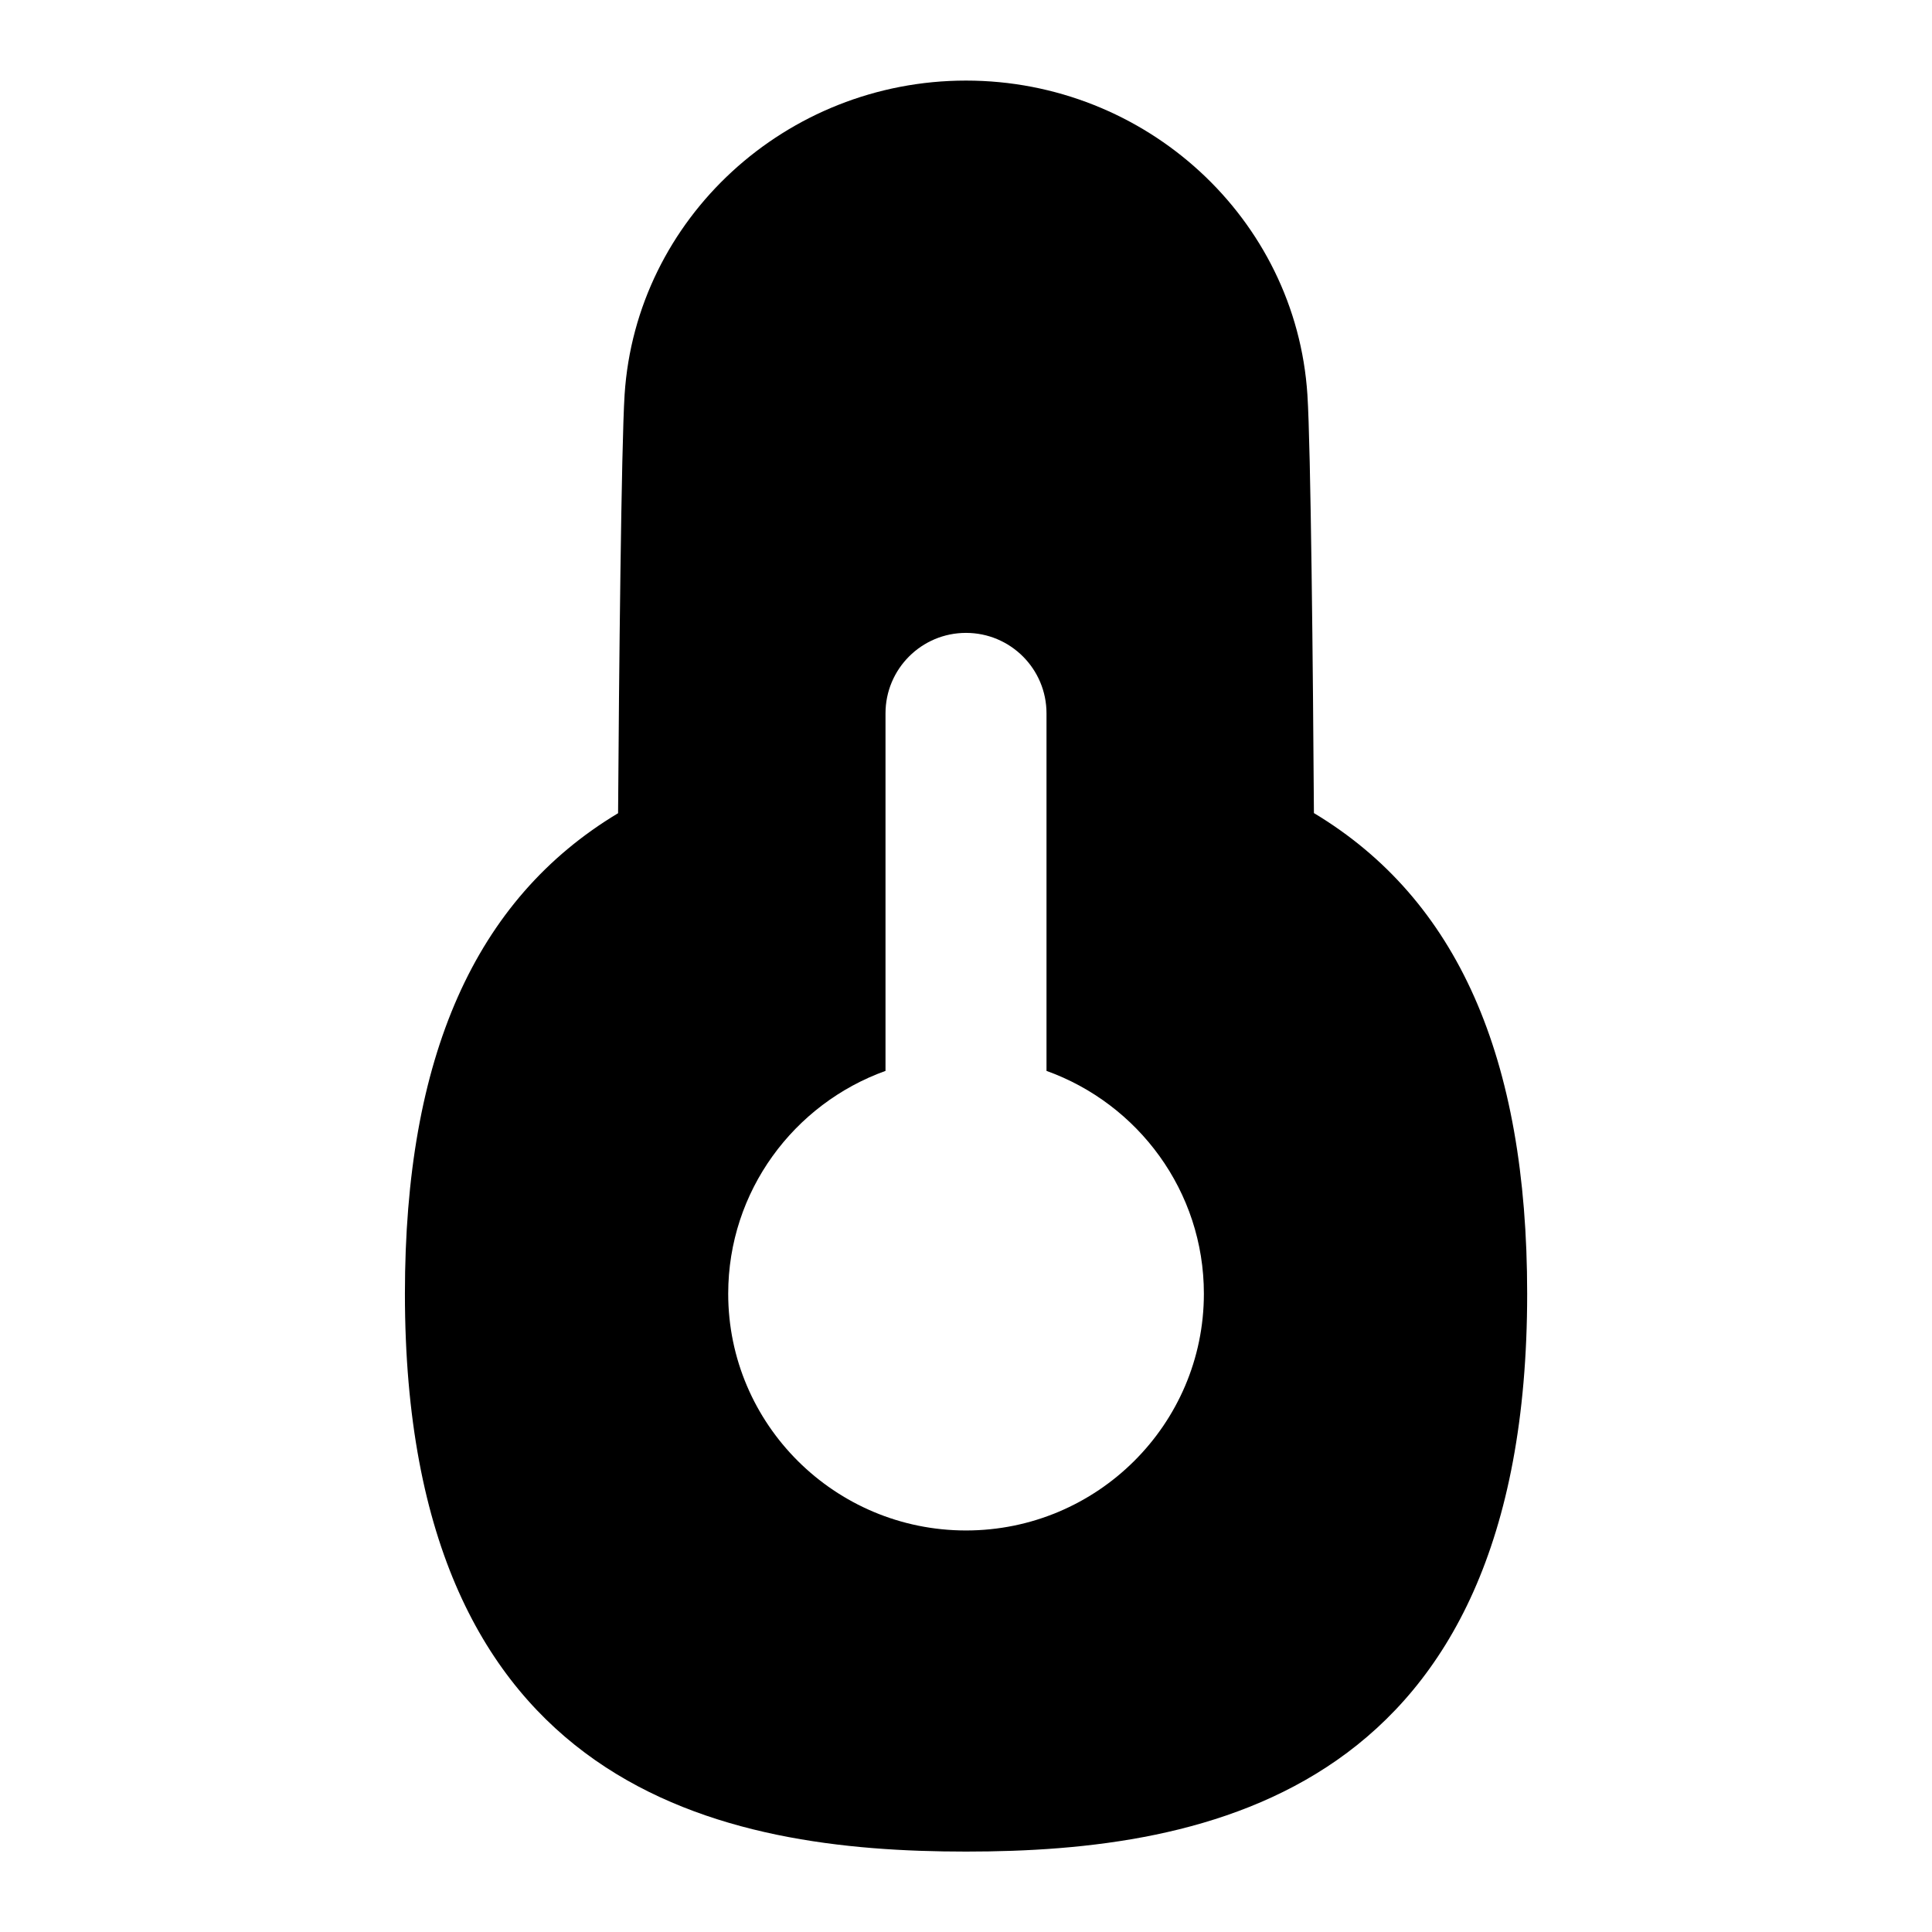 <?xml version="1.0" encoding="UTF-8"?>
<svg xmlns="http://www.w3.org/2000/svg" id="Layer_1" data-name="Layer 1" viewBox="0 0 24 24">
  <path d="M16.322,10.101c-.011-1.732-.039-4.556-.081-5.199-.142-2.188-2.005-3.901-4.241-3.901s-4.099,1.714-4.241,3.901c-.041,.643-.07,3.5-.081,5.2-1.78,1.069-2.648,3.03-2.648,5.969,0,6.211,3.978,6.93,6.97,6.93s6.971-.719,6.971-6.93c0-2.939-.868-4.9-2.648-5.97Zm-4.322,8.911c-1.629,0-2.954-1.319-2.954-2.941,0-1.273,.816-2.359,1.954-2.768v-4.441c0-.553,.448-1,1-1s1,.447,1,1v4.441c1.139,.409,1.955,1.495,1.955,2.768,0,1.622-1.325,2.941-2.955,2.941Z"/>
</svg>
